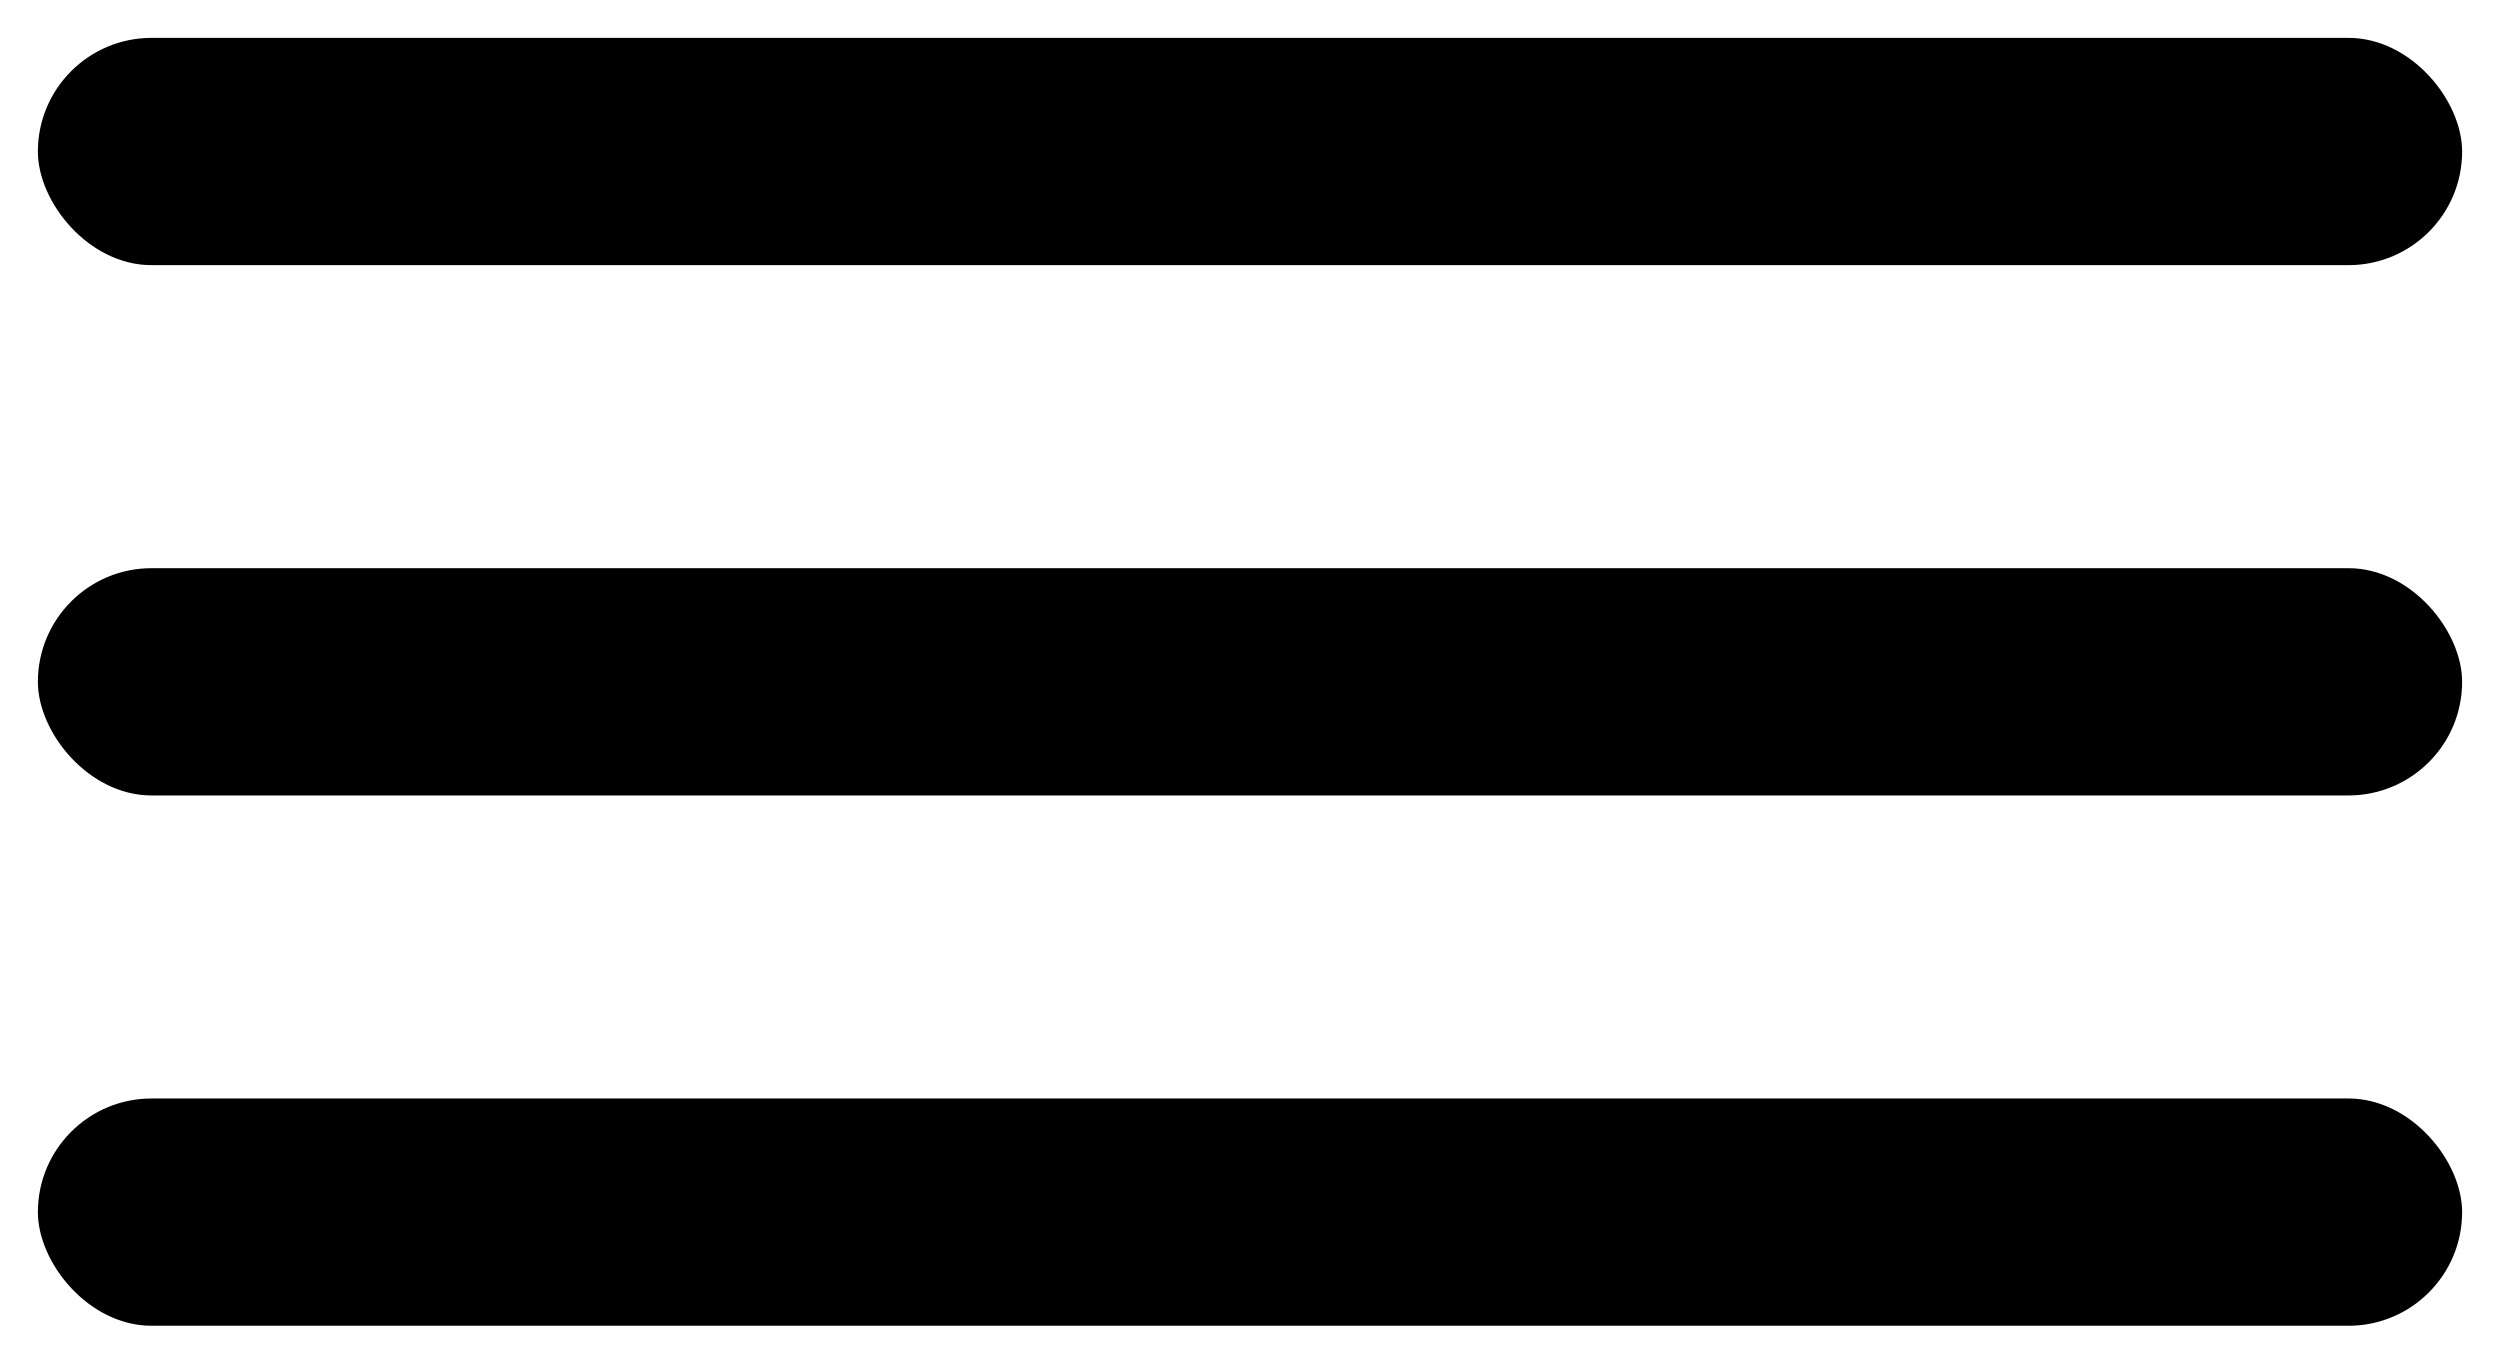 <svg width="33" height="18" viewBox="0 0 33 18" xmlns="http://www.w3.org/2000/svg">
<rect x="0.5" y="0.5" width="32" height="3" rx="1.5" fill="currentColor"/>
<rect x="0.5" y="7.5" width="32" height="3" rx="1.5" fill="currentColor"/>
<rect x="0.5" y="14.5" width="32" height="3" rx="1.5" fill="currentColor"/>
</svg>
